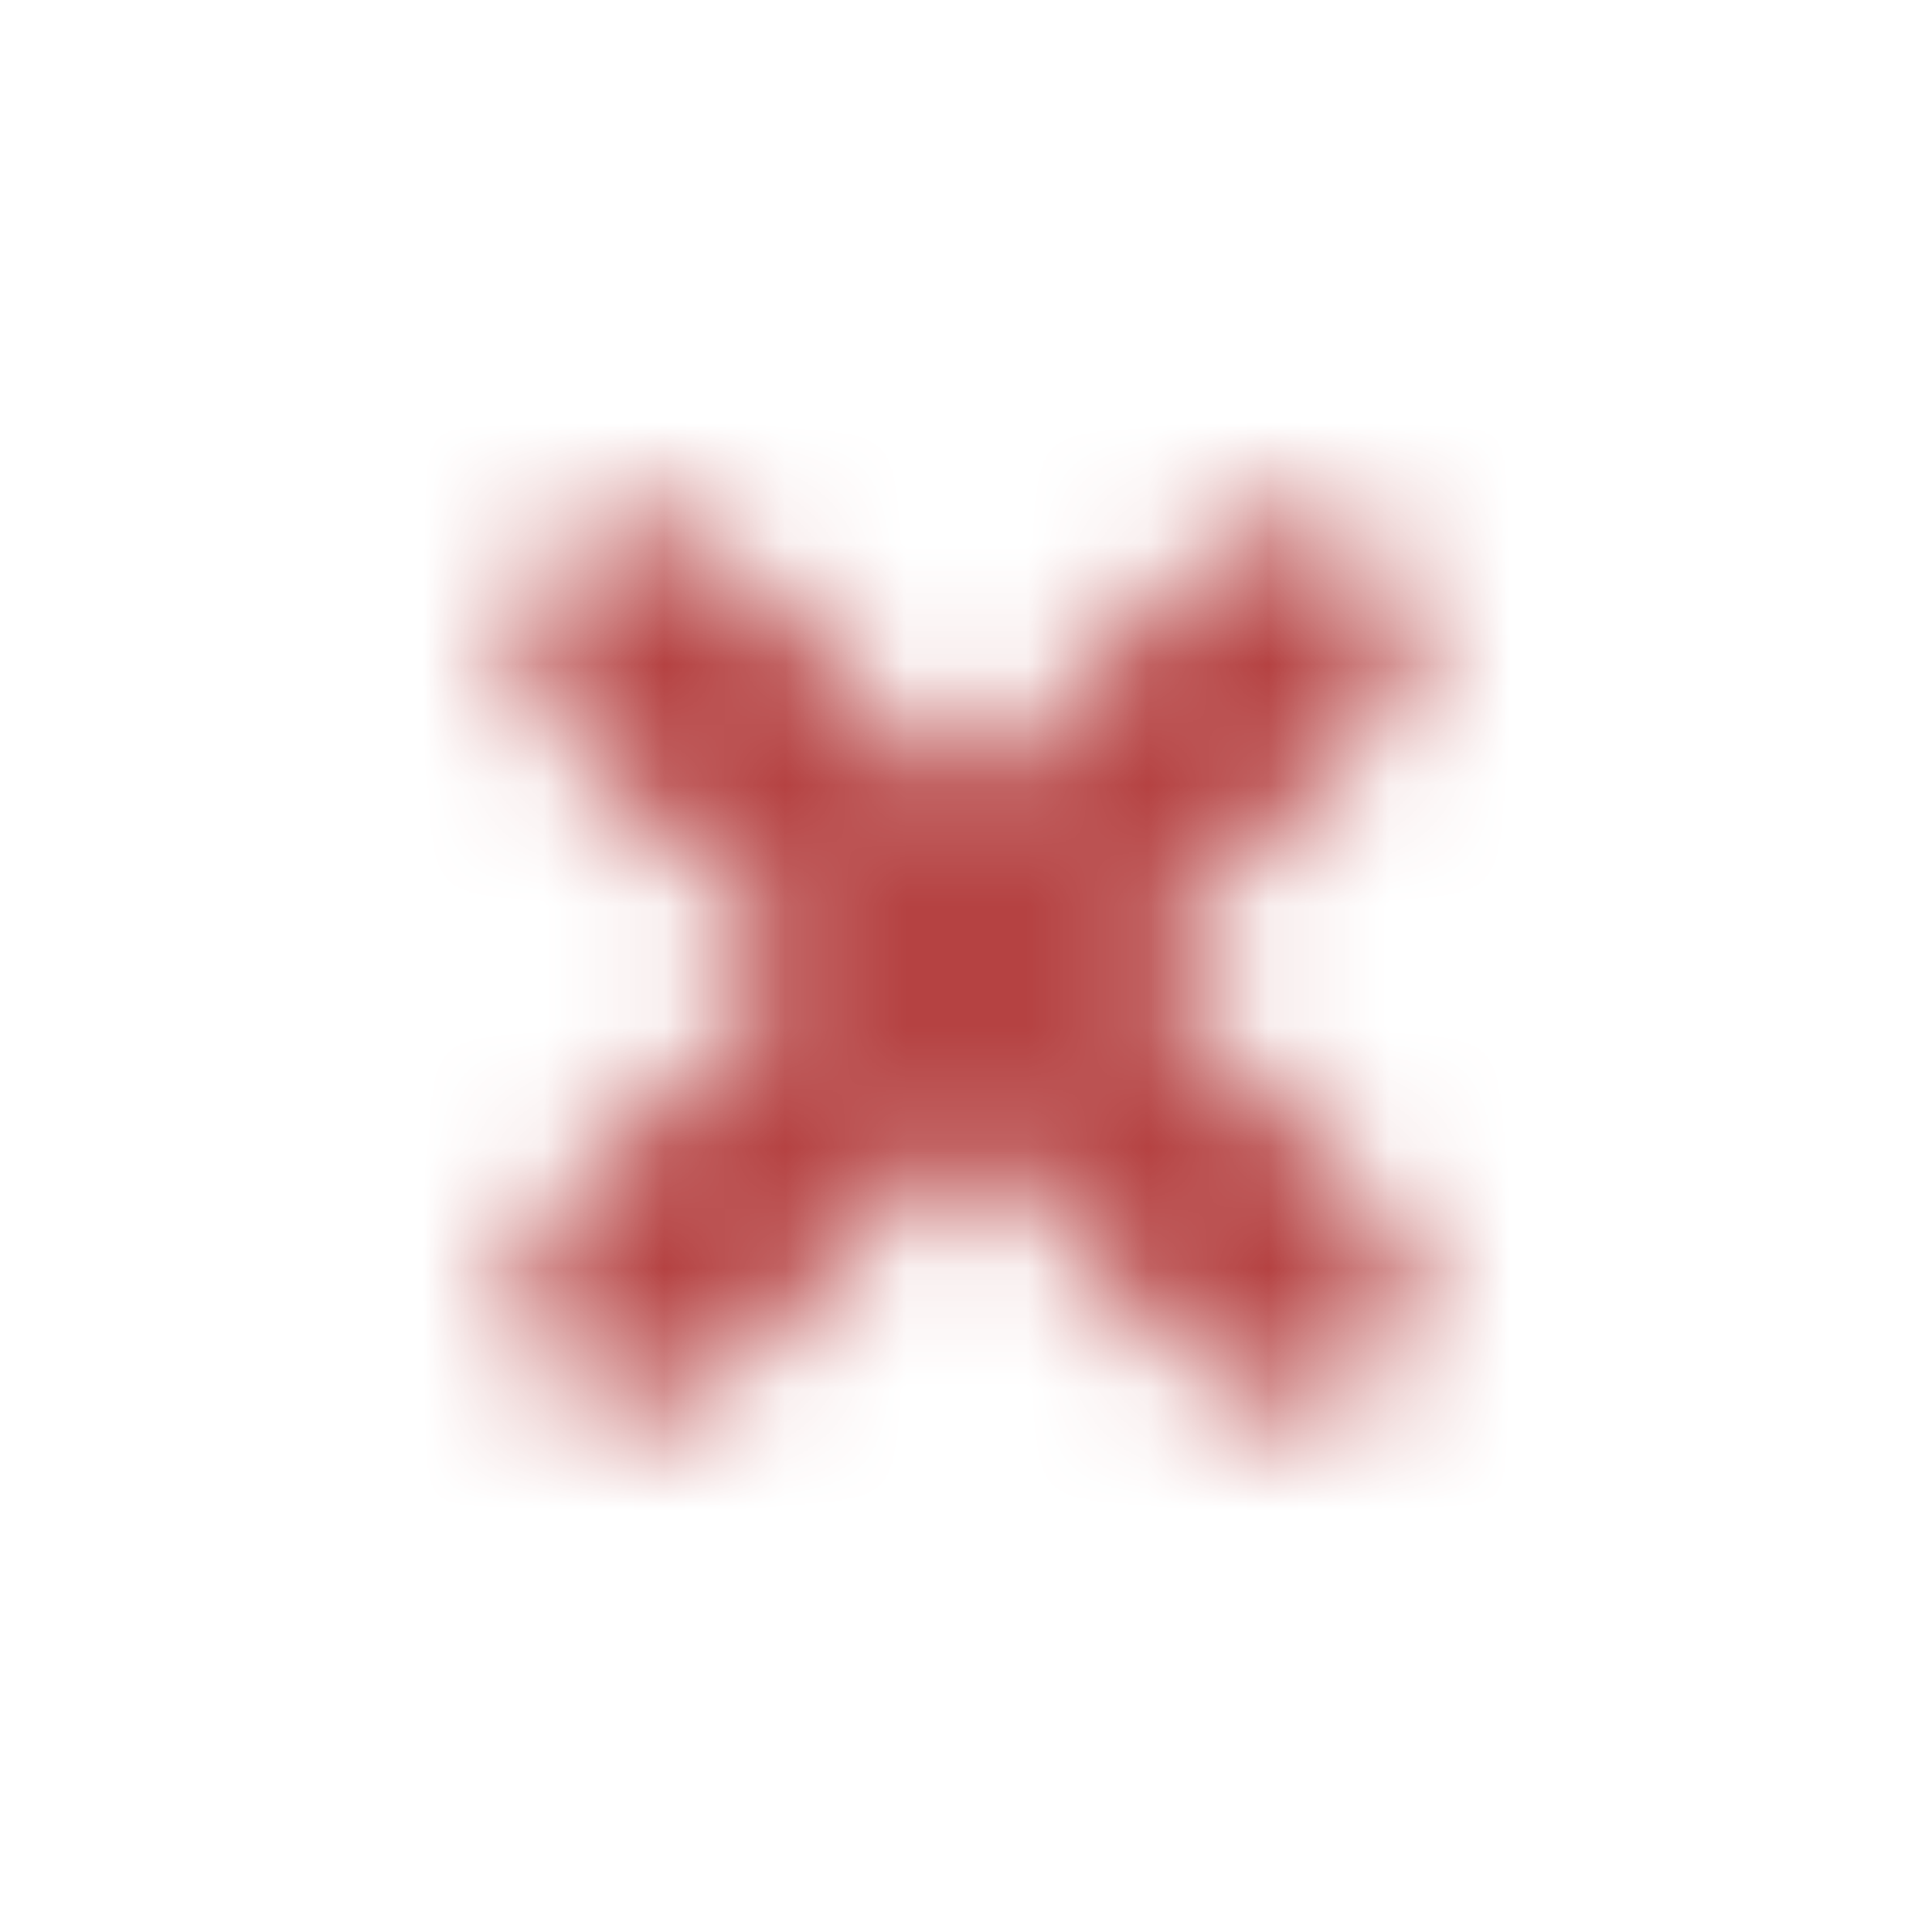 <svg width="16" height="16" viewBox="0 0 16 16" fill="none" xmlns="http://www.w3.org/2000/svg">
<mask id="mask0_2225_8439" style="mask-type:alpha" maskUnits="userSpaceOnUse" x="0" y="0" width="16" height="16">
<path fill-rule="evenodd" clip-rule="evenodd" d="M11.373 6.041C11.763 5.65 11.763 5.017 11.373 4.626C10.982 4.236 10.349 4.236 9.958 4.626L7.999 6.586L6.039 4.626C5.649 4.236 5.015 4.236 4.625 4.626C4.234 5.017 4.234 5.65 4.625 6.041L6.584 8L4.625 9.96C4.234 10.35 4.234 10.983 4.625 11.374C5.015 11.764 5.649 11.764 6.039 11.374L7.999 9.414L9.958 11.374C10.349 11.764 10.982 11.764 11.373 11.374C11.763 10.983 11.763 10.35 11.373 9.96L9.413 8L11.373 6.041Z" fill="#202130"/>
</mask>
<g mask="url(#mask0_2225_8439)">
<rect width="16" height="16" fill="#B54242"/>
</g>
</svg>
